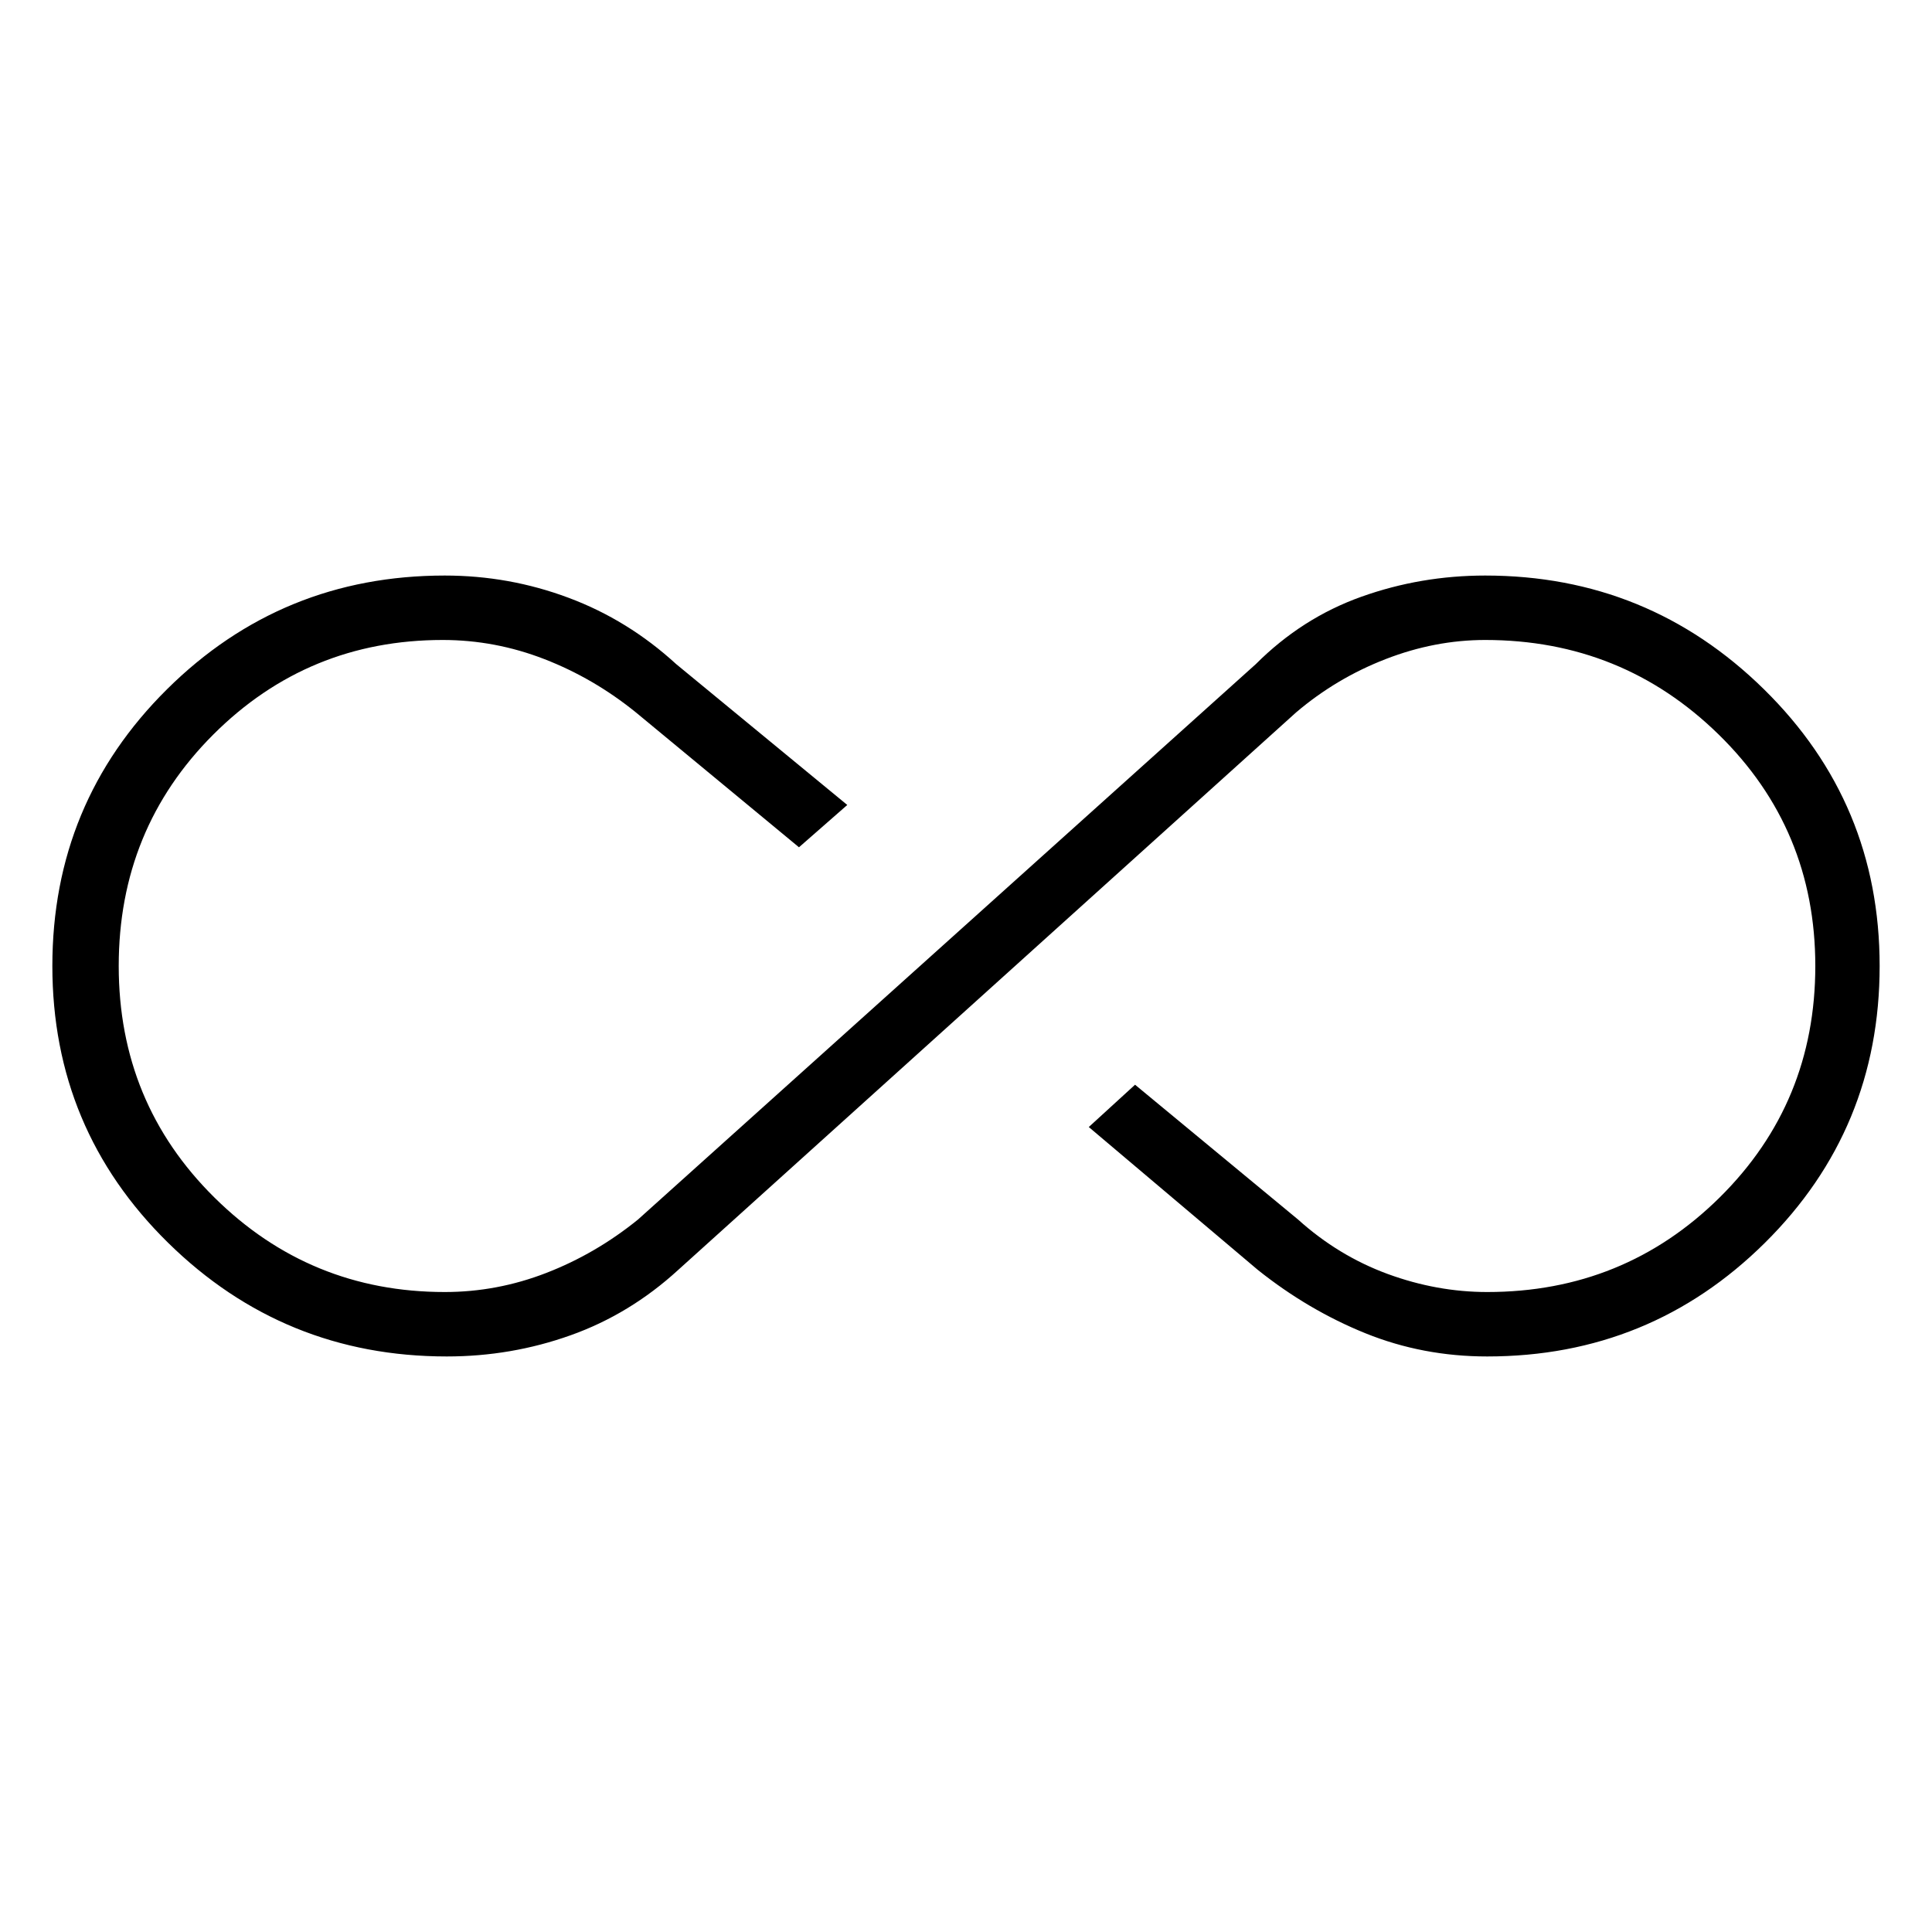 <svg xmlns="http://www.w3.org/2000/svg" height="20" width="20"><path d="M4.625 14.042q-1.687 0-2.885-1.177Q.542 11.688.542 10q0-1.688 1.187-2.865 1.188-1.177 2.875-1.177.667 0 1.281.23.615.229 1.115.687l1.771 1.458-.5.438-1.688-1.396q-.437-.354-.948-.552-.51-.198-1.052-.198-1.395 0-2.375.979-.979.979-.979 2.396 0 1.417.99 2.396.989.979 2.385.979.542 0 1.052-.198.511-.198.948-.552L13 6.875q.479-.479 1.094-.698.614-.219 1.281-.219 1.687 0 2.885 1.177Q19.458 8.312 19.458 10q0 1.688-1.187 2.865-1.188 1.177-2.875 1.177-.667 0-1.261-.24-.593-.24-1.114-.656l-1.75-1.479.479-.438 1.688 1.396q.416.375.927.563.51.187 1.031.187 1.416 0 2.406-.979.99-.979.99-2.396 0-1.417-1-2.396-1-.979-2.417-.979-.521 0-1.031.198-.511.198-.927.552l-6.396 5.771q-.5.458-1.115.677-.614.219-1.281.219Z"/></svg>